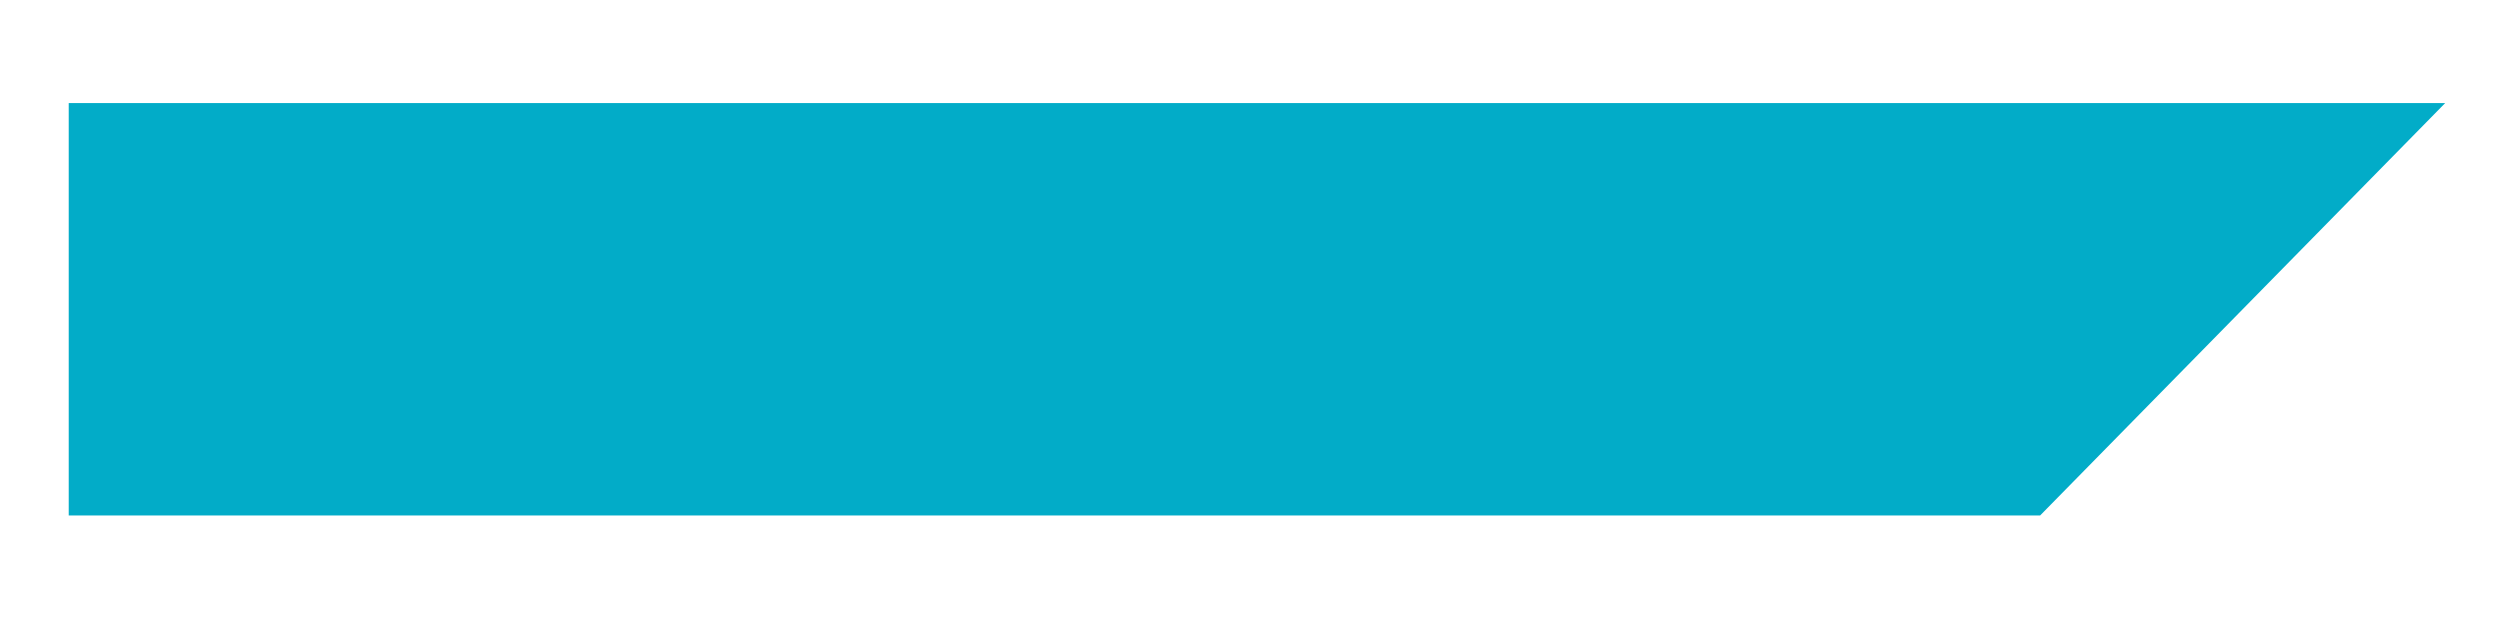 <svg xmlns="http://www.w3.org/2000/svg" xmlns:xlink="http://www.w3.org/1999/xlink" width="291" height="72" viewBox="0 0 291 72">
    <defs>
        <filter id="prefix__a" width="111.9%" height="164%" x="-5.7%" y="-32%" filterUnits="objectBoundingBox">
            <feMorphology in="SourceAlpha" operator="dilate" radius="1" result="shadowSpreadOuter1"/>
            <feOffset in="shadowSpreadOuter1" result="shadowOffsetOuter1"/>
            <feGaussianBlur in="shadowOffsetOuter1" result="shadowBlurOuter1" stdDeviation="5"/>
            <feComposite in="shadowBlurOuter1" in2="SourceAlpha" operator="out" result="shadowBlurOuter1"/>
            <feColorMatrix in="shadowBlurOuter1" values="0 0 0 0 0.102 0 0 0 0 0.114 0 0 0 0 0.133 0 0 0 0.6 0"/>
        </filter>
        <path id="prefix__b" d="M238.448 63.432L287 14 7 14 7 64 238.448 64z"/>
    </defs>
    <g fill="none" fill-rule="evenodd" transform="translate(0 -3)">
        <use fill="#000" filter="url(#prefix__a)" xlink:href="#prefix__b"/>
        <use fill="#02ACC8" stroke="#FFF" stroke-width="2" xlink:href="#prefix__b"/>
    </g>
</svg>

